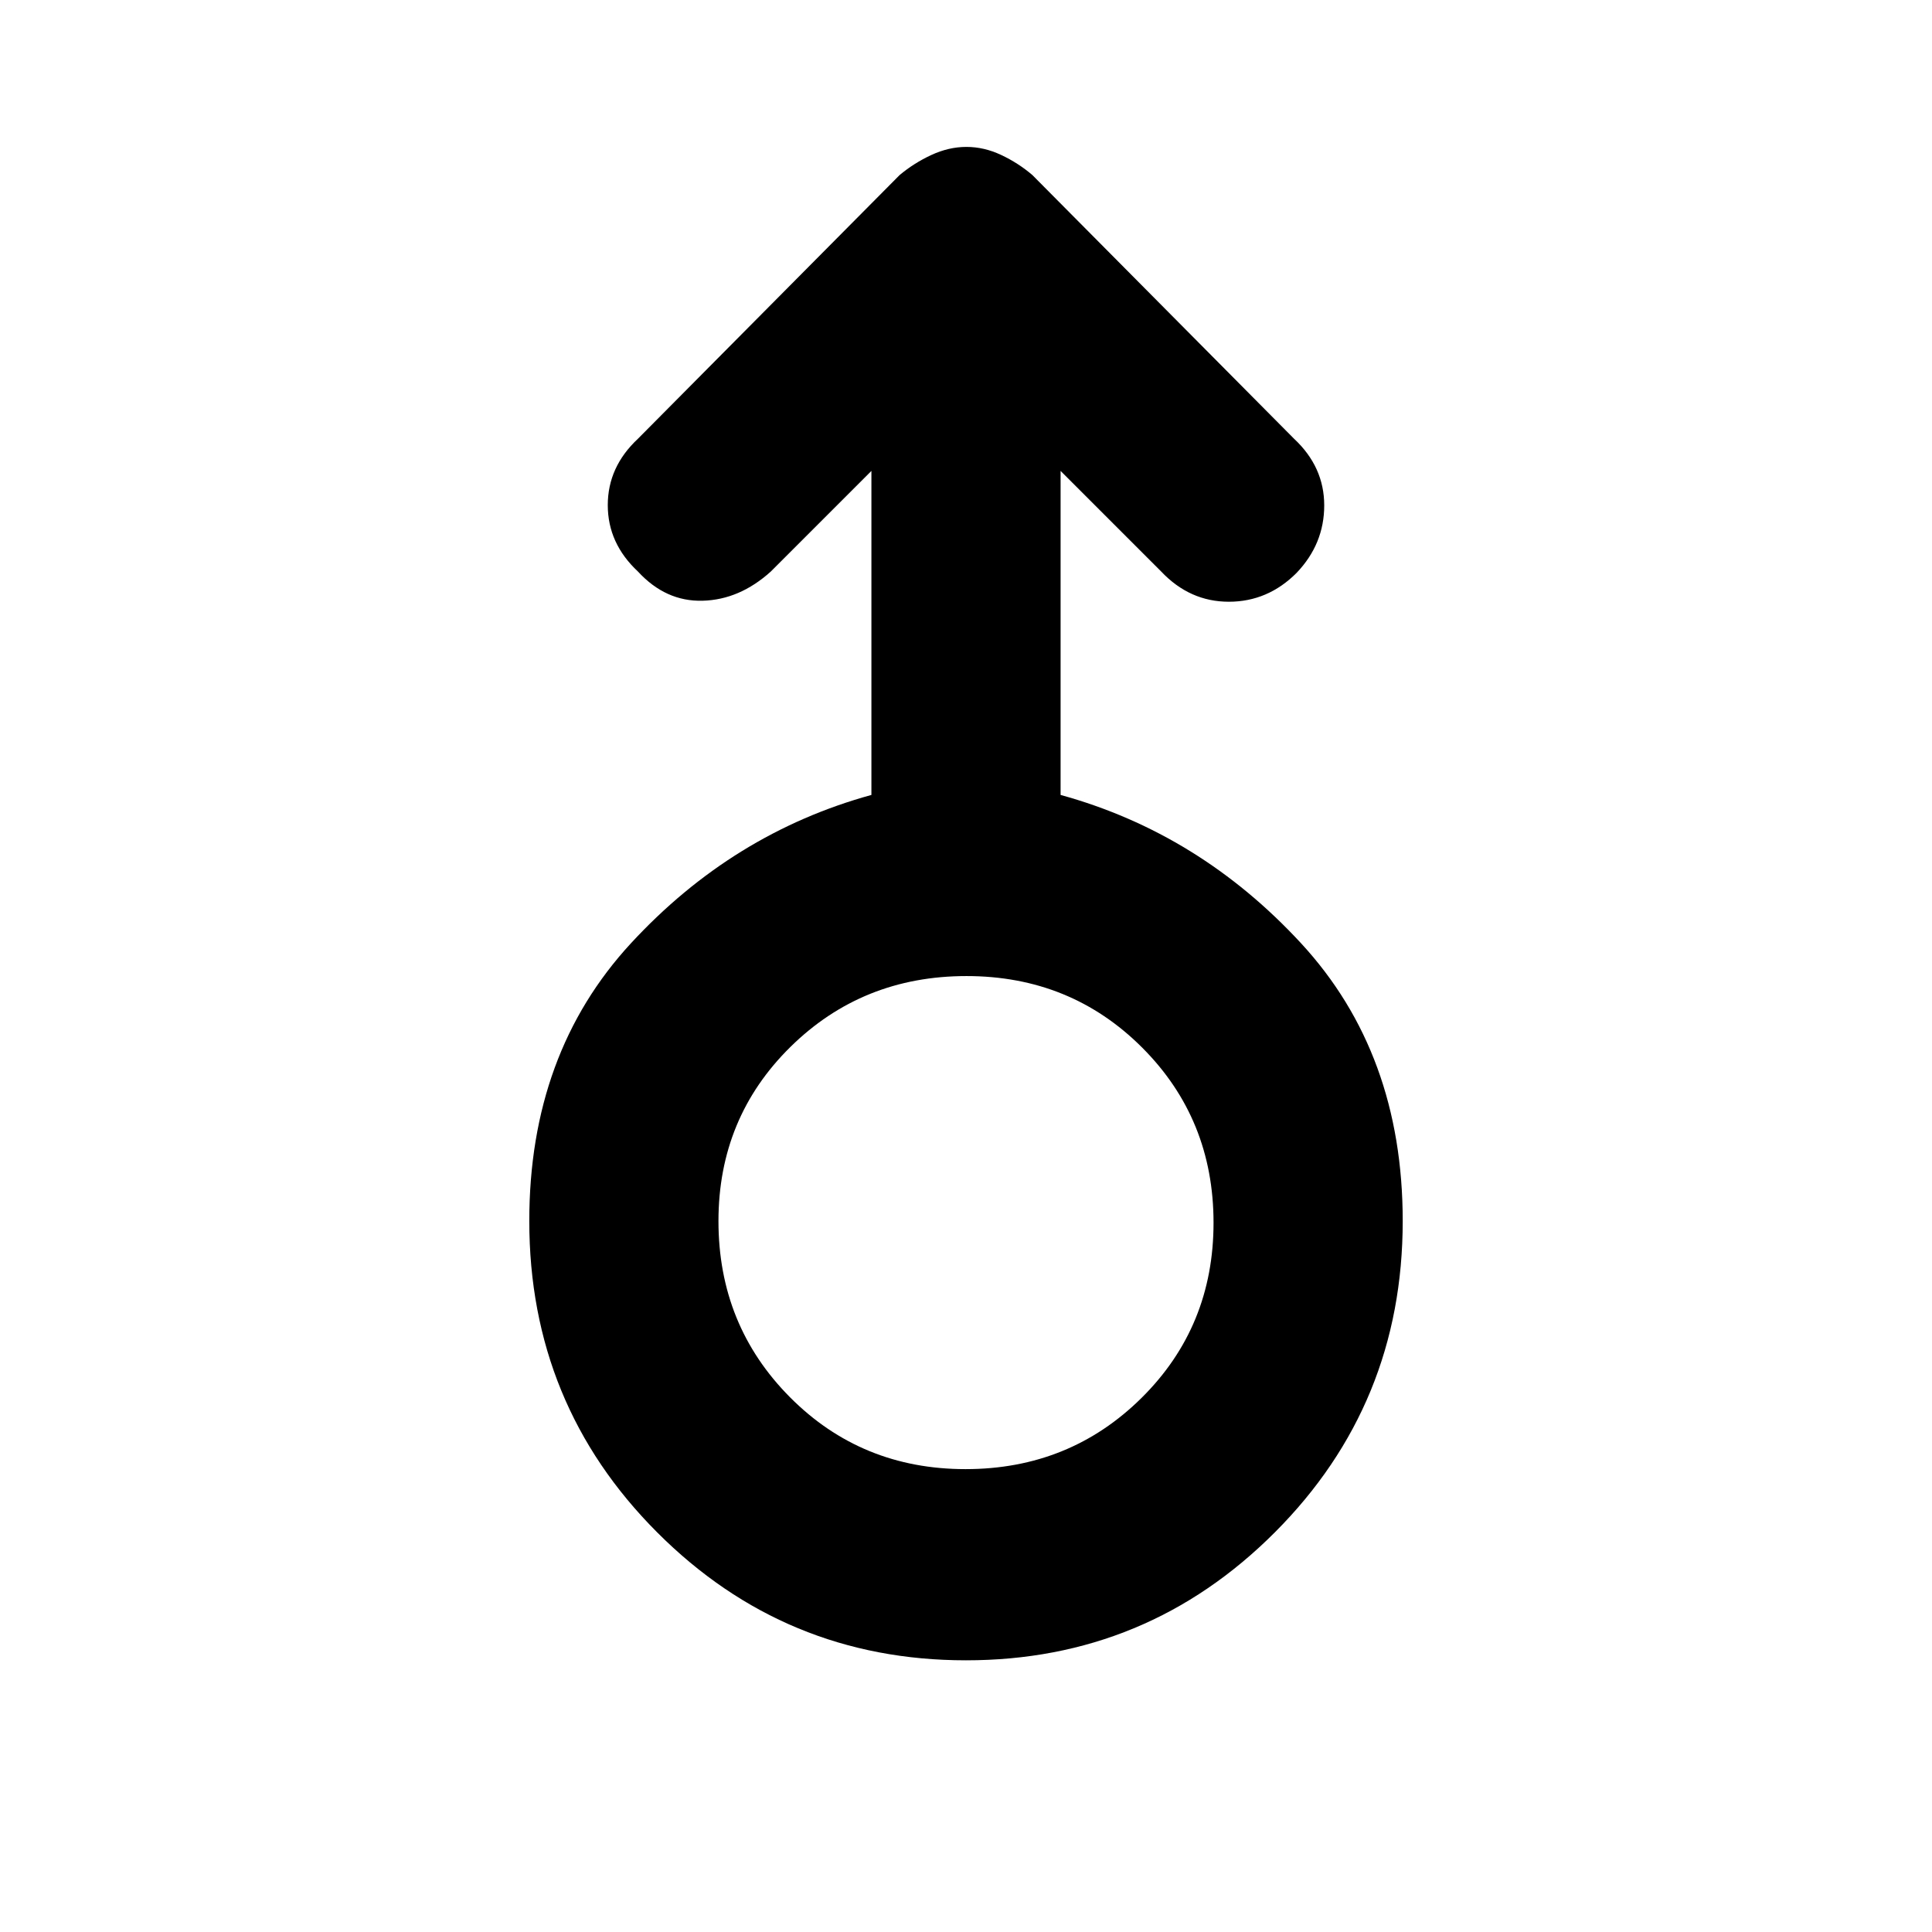 <svg xmlns="http://www.w3.org/2000/svg" height="48" viewBox="0 -960 960 960" width="48"><path d="M480-135q-90 0-153.5-63.62T263-353.29q0-83.28 50.5-137.99Q364-546 433-565v-161l-50 50q-15.5 14-33.85 14.5T317-676q-15-14-15-33t15-33l130-131q7.16-6 15.81-10 8.66-4 17.4-4 8.75 0 17.27 4T513-873l130 131q15 14 15 33.13 0 19.13-13.7 33.5Q630-661 610.6-661q-19.4 0-33.6-15l-50-50v161q69 19 119.5 73.72Q697-436.57 697-353.29q0 91.05-63.5 154.67Q570-135 480-135Zm-.24-95q51.74 0 87.49-35.41 35.75-35.41 35.75-87t-35.51-87.09Q531.97-475 480.24-475q-51.74 0-87.49 35.22Q357-404.55 357-353.24q0 51.74 35.51 87.49Q428.03-230 479.76-230Zm.24-123Z"/></svg>